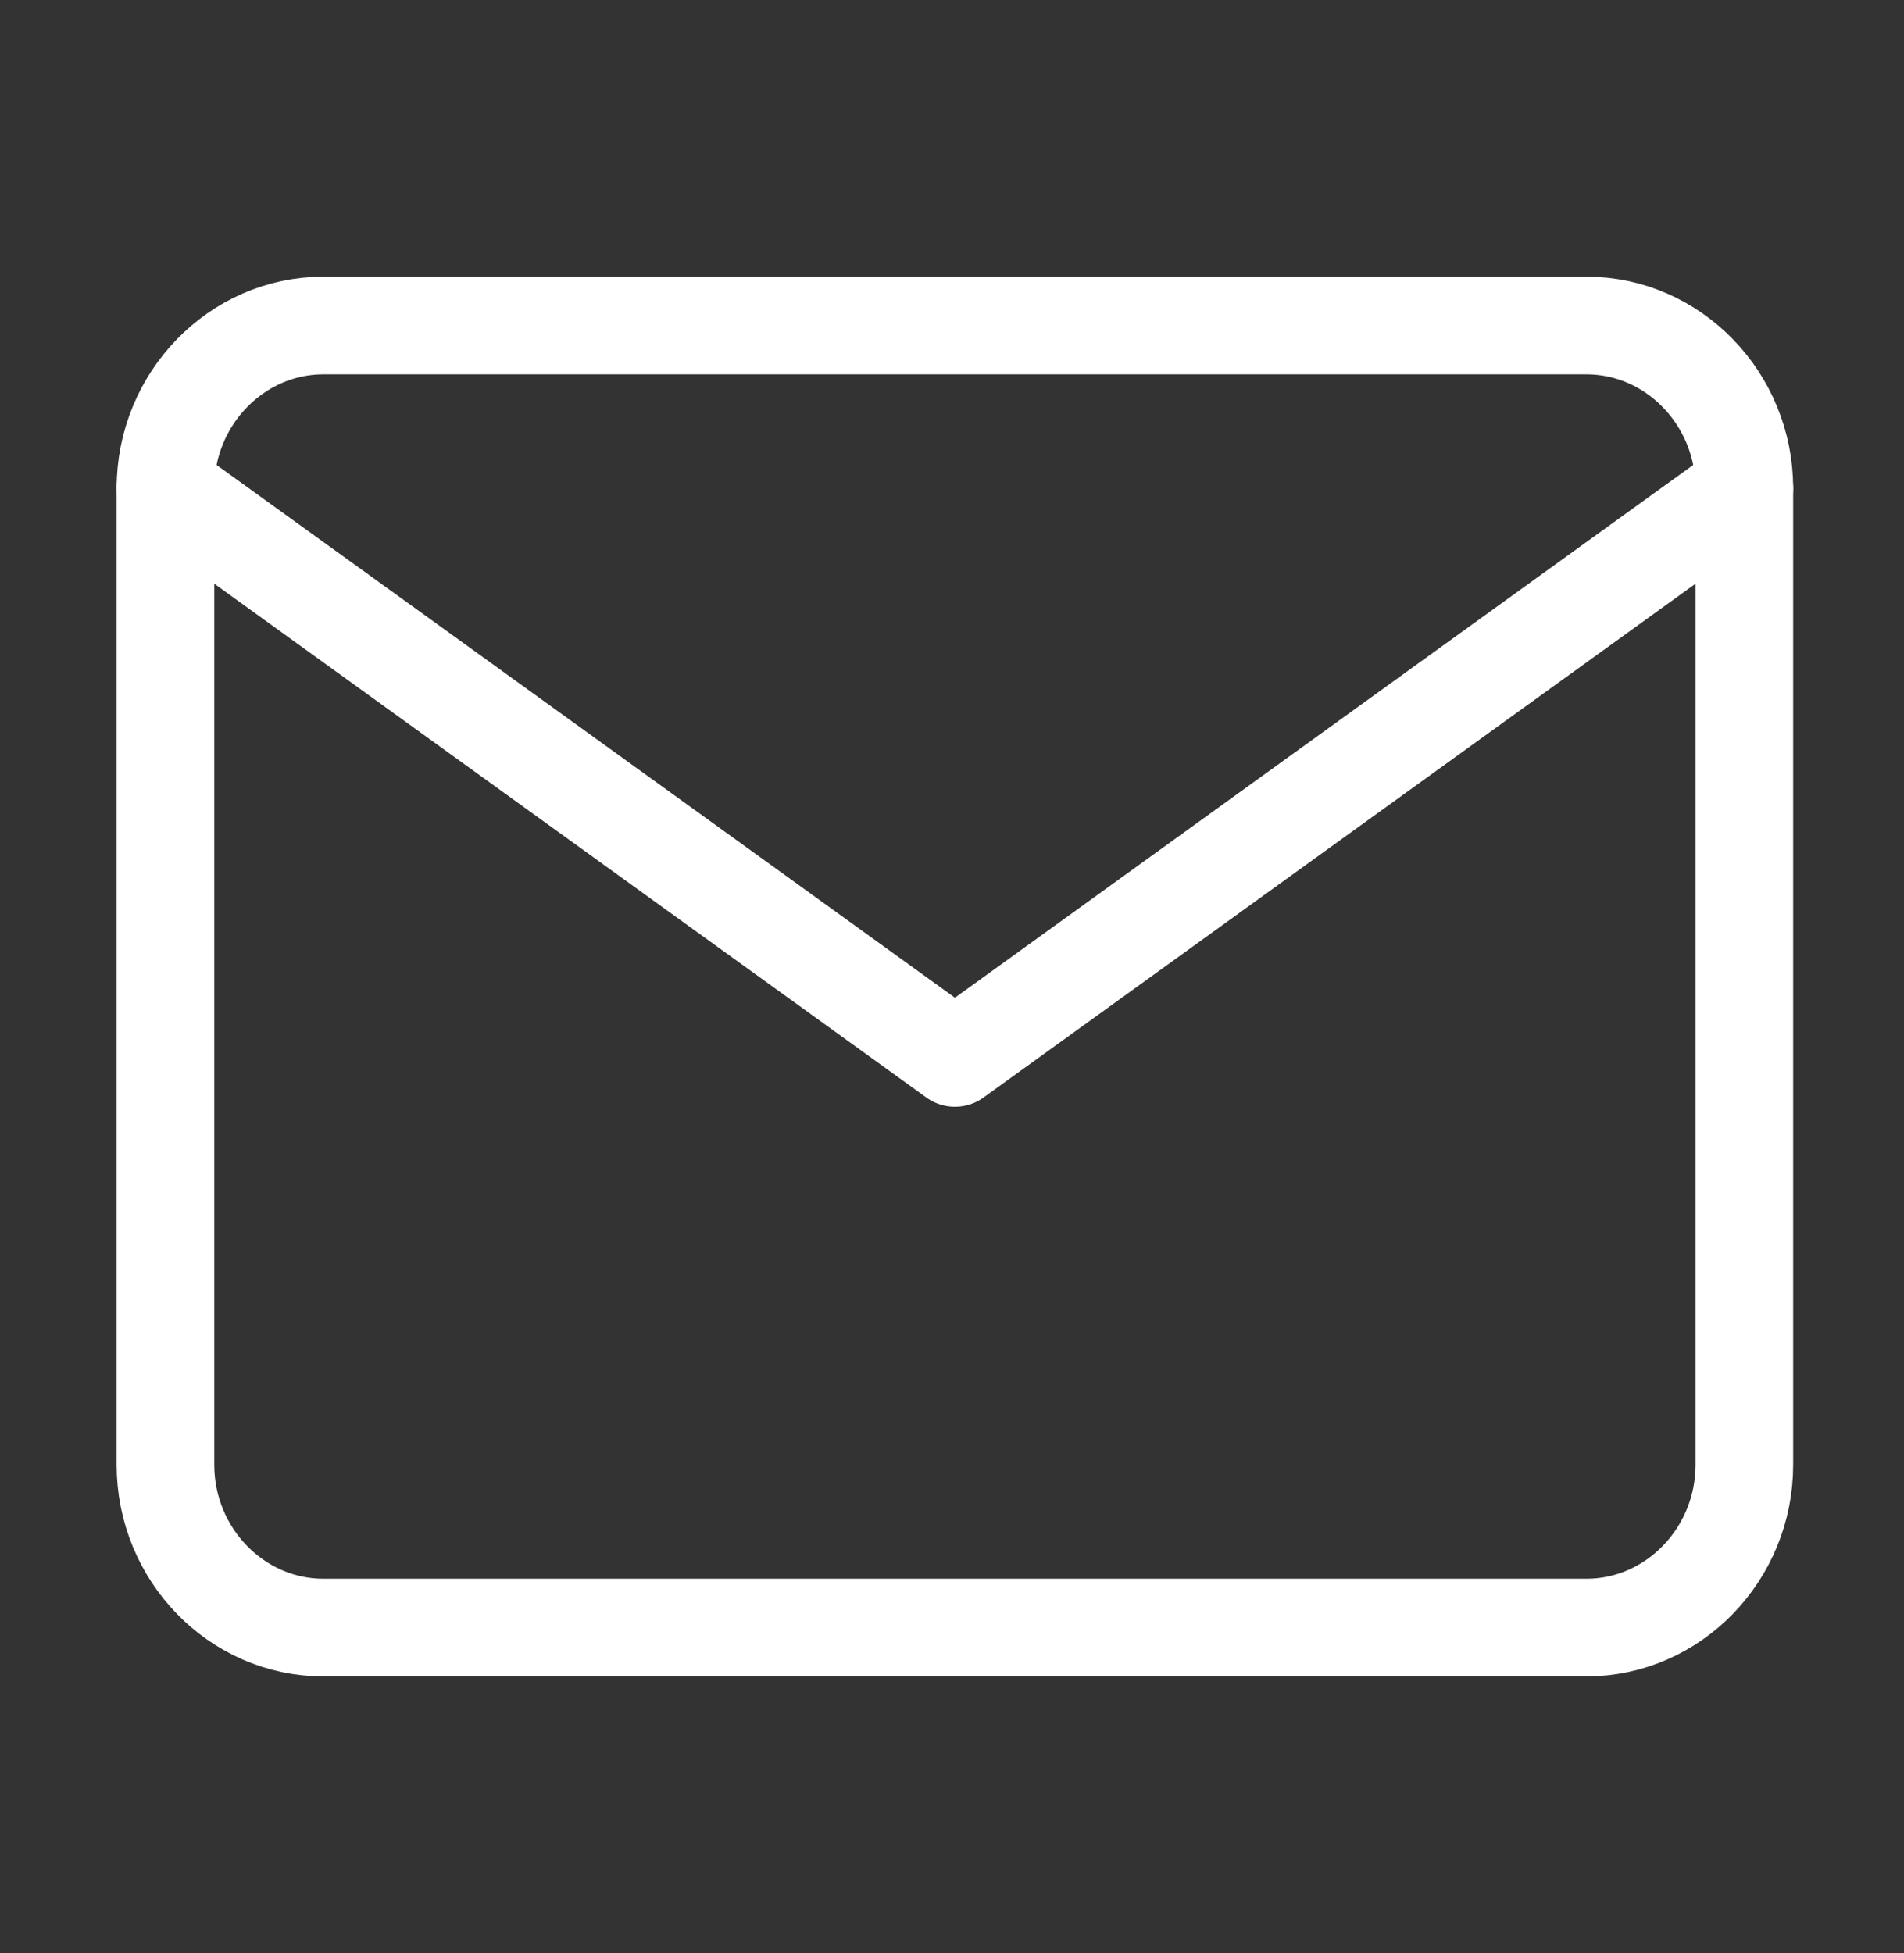 <svg width="39" height="40" viewBox="0 0 39 40" fill="none" xmlns="http://www.w3.org/2000/svg">
<rect x="0" y="0" width="39" height="40" fill="#333333" stroke="none"/>
<g id="mail">
<path id="Vector" d="M6.623 6.667H32.496C34.275 6.667 35.73 8.167 35.73 10V30C35.73 31.833 34.275 33.333 32.496 33.333H6.623C4.844 33.333 3.389 31.833 3.389 30V10C3.389 8.167 4.844 6.667 6.623 6.667Z" stroke="white" stroke-width="2" stroke-linecap="round" stroke-linejoin="round"/>
<path id="Vector_2" d="M35.73 10L19.56 21.667L3.389 10" stroke="white" stroke-width="2" stroke-linecap="round" stroke-linejoin="round"/>
</g>
</svg>
